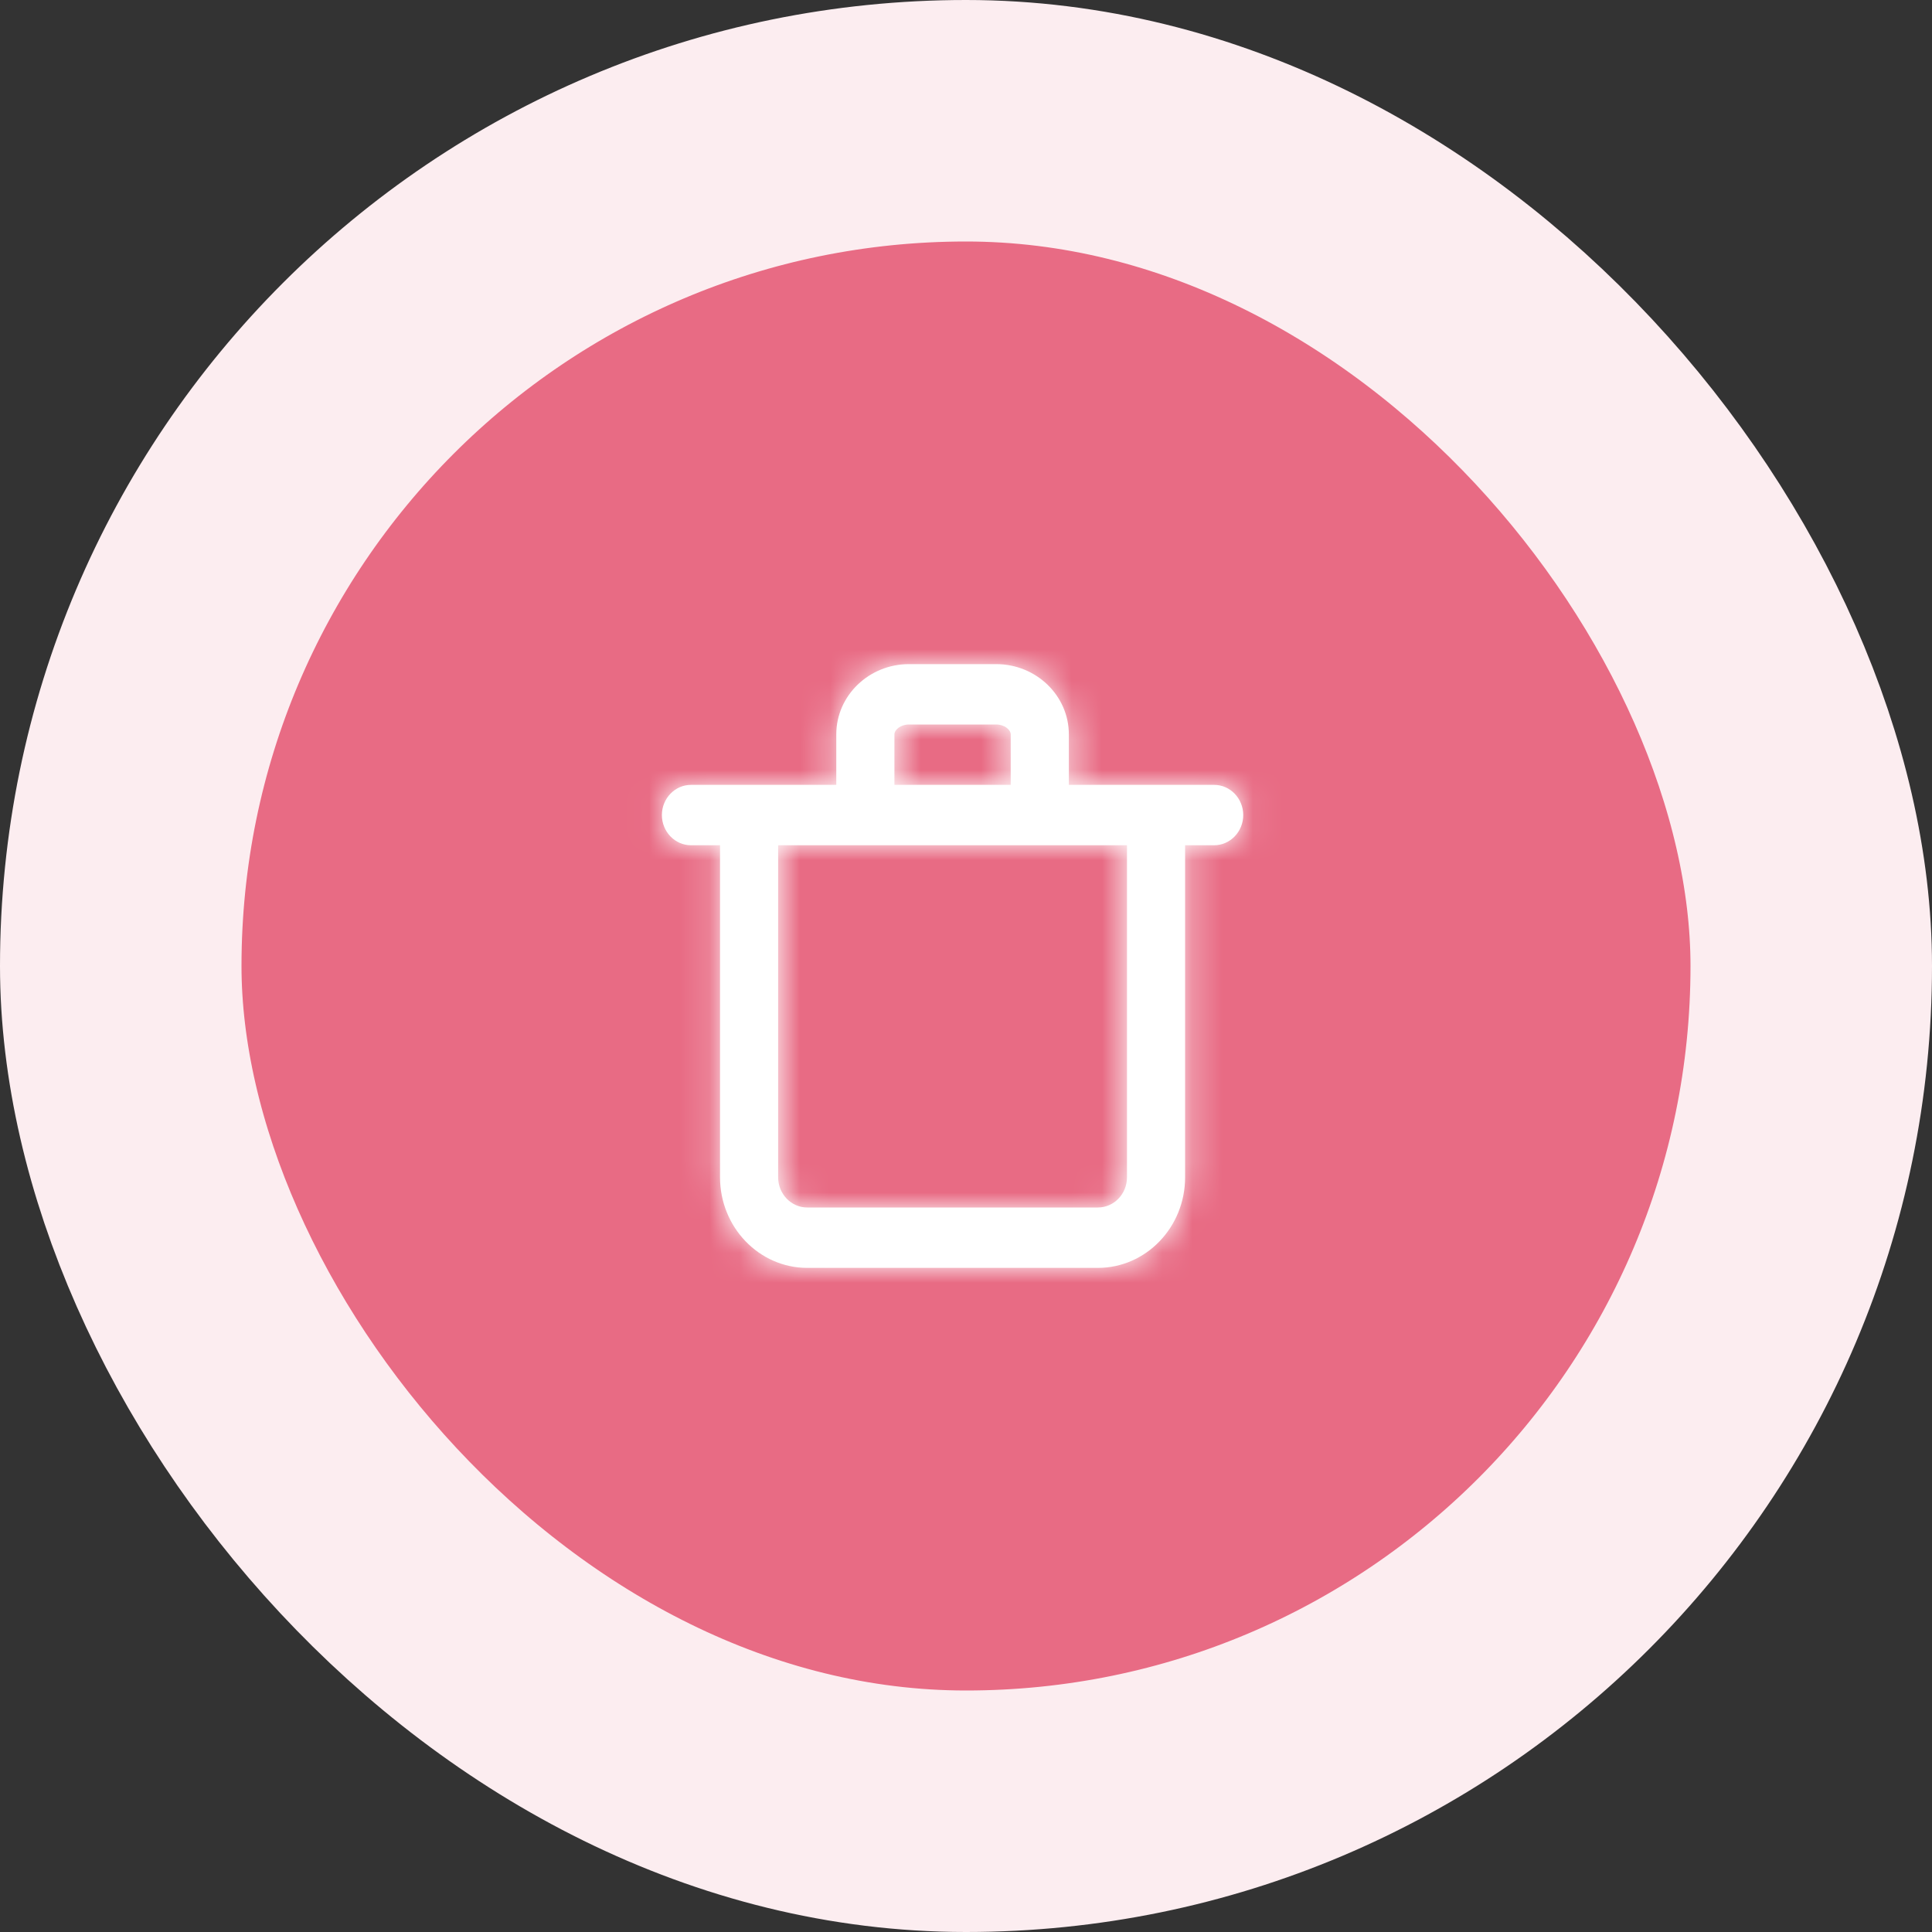 <svg width="64" height="64" viewBox="0 0 64 64" fill="none" xmlns="http://www.w3.org/2000/svg">
<rect x="0" y="0" width="64" height="64" fill="#333333" stroke="none"/>
<rect x="4" y="4" width="56" height="56" rx="28" fill="#E86B84"/>
<rect x="4" y="4" width="56" height="56" rx="28" stroke="#FCEDF0" stroke-width="8"/>
<path fill-rule="evenodd" clip-rule="evenodd" d="M37.333 39C37.333 39.551 36.901 40 36.37 40H26.74C26.209 40 25.777 39.551 25.777 39V28H37.333V39ZM29.629 24.328C29.629 24.173 29.835 24 30.111 24H32.999C33.275 24 33.481 24.173 33.481 24.328V26H29.629V24.328ZM40.221 26H39.258H35.407V24.328C35.407 23.044 34.327 22 32.999 22H30.111C28.783 22 27.703 23.044 27.703 24.328V26H23.852H22.889C22.359 26 21.926 26.45 21.926 27C21.926 27.55 22.359 28 22.889 28H23.852V39C23.852 40.654 25.148 42 26.74 42H36.37C37.962 42 39.258 40.654 39.258 39V28H40.221C40.751 28 41.184 27.55 41.184 27C41.184 26.45 40.751 26 40.221 26Z" fill="white"/>
<mask id="mask0_9187_131725" style="mask-type:luminance" maskUnits="userSpaceOnUse" x="21" y="22" width="21" height="20">
<path fill-rule="evenodd" clip-rule="evenodd" d="M37.333 39C37.333 39.551 36.901 40 36.37 40H26.74C26.209 40 25.777 39.551 25.777 39V28H37.333V39ZM29.629 24.328C29.629 24.173 29.835 24 30.111 24H32.999C33.275 24 33.481 24.173 33.481 24.328V26H29.629V24.328ZM40.221 26H39.258H35.407V24.328C35.407 23.044 34.327 22 32.999 22H30.111C28.783 22 27.703 23.044 27.703 24.328V26H23.852H22.889C22.359 26 21.926 26.45 21.926 27C21.926 27.55 22.359 28 22.889 28H23.852V39C23.852 40.654 25.148 42 26.74 42H36.37C37.962 42 39.258 40.654 39.258 39V28H40.221C40.751 28 41.184 27.55 41.184 27C41.184 26.45 40.751 26 40.221 26Z" fill="white"/>
</mask>
<g mask="url(#mask0_9187_131725)">
<rect x="20" y="20" width="23.11" height="24" fill="white"/>
</g>
</svg>
